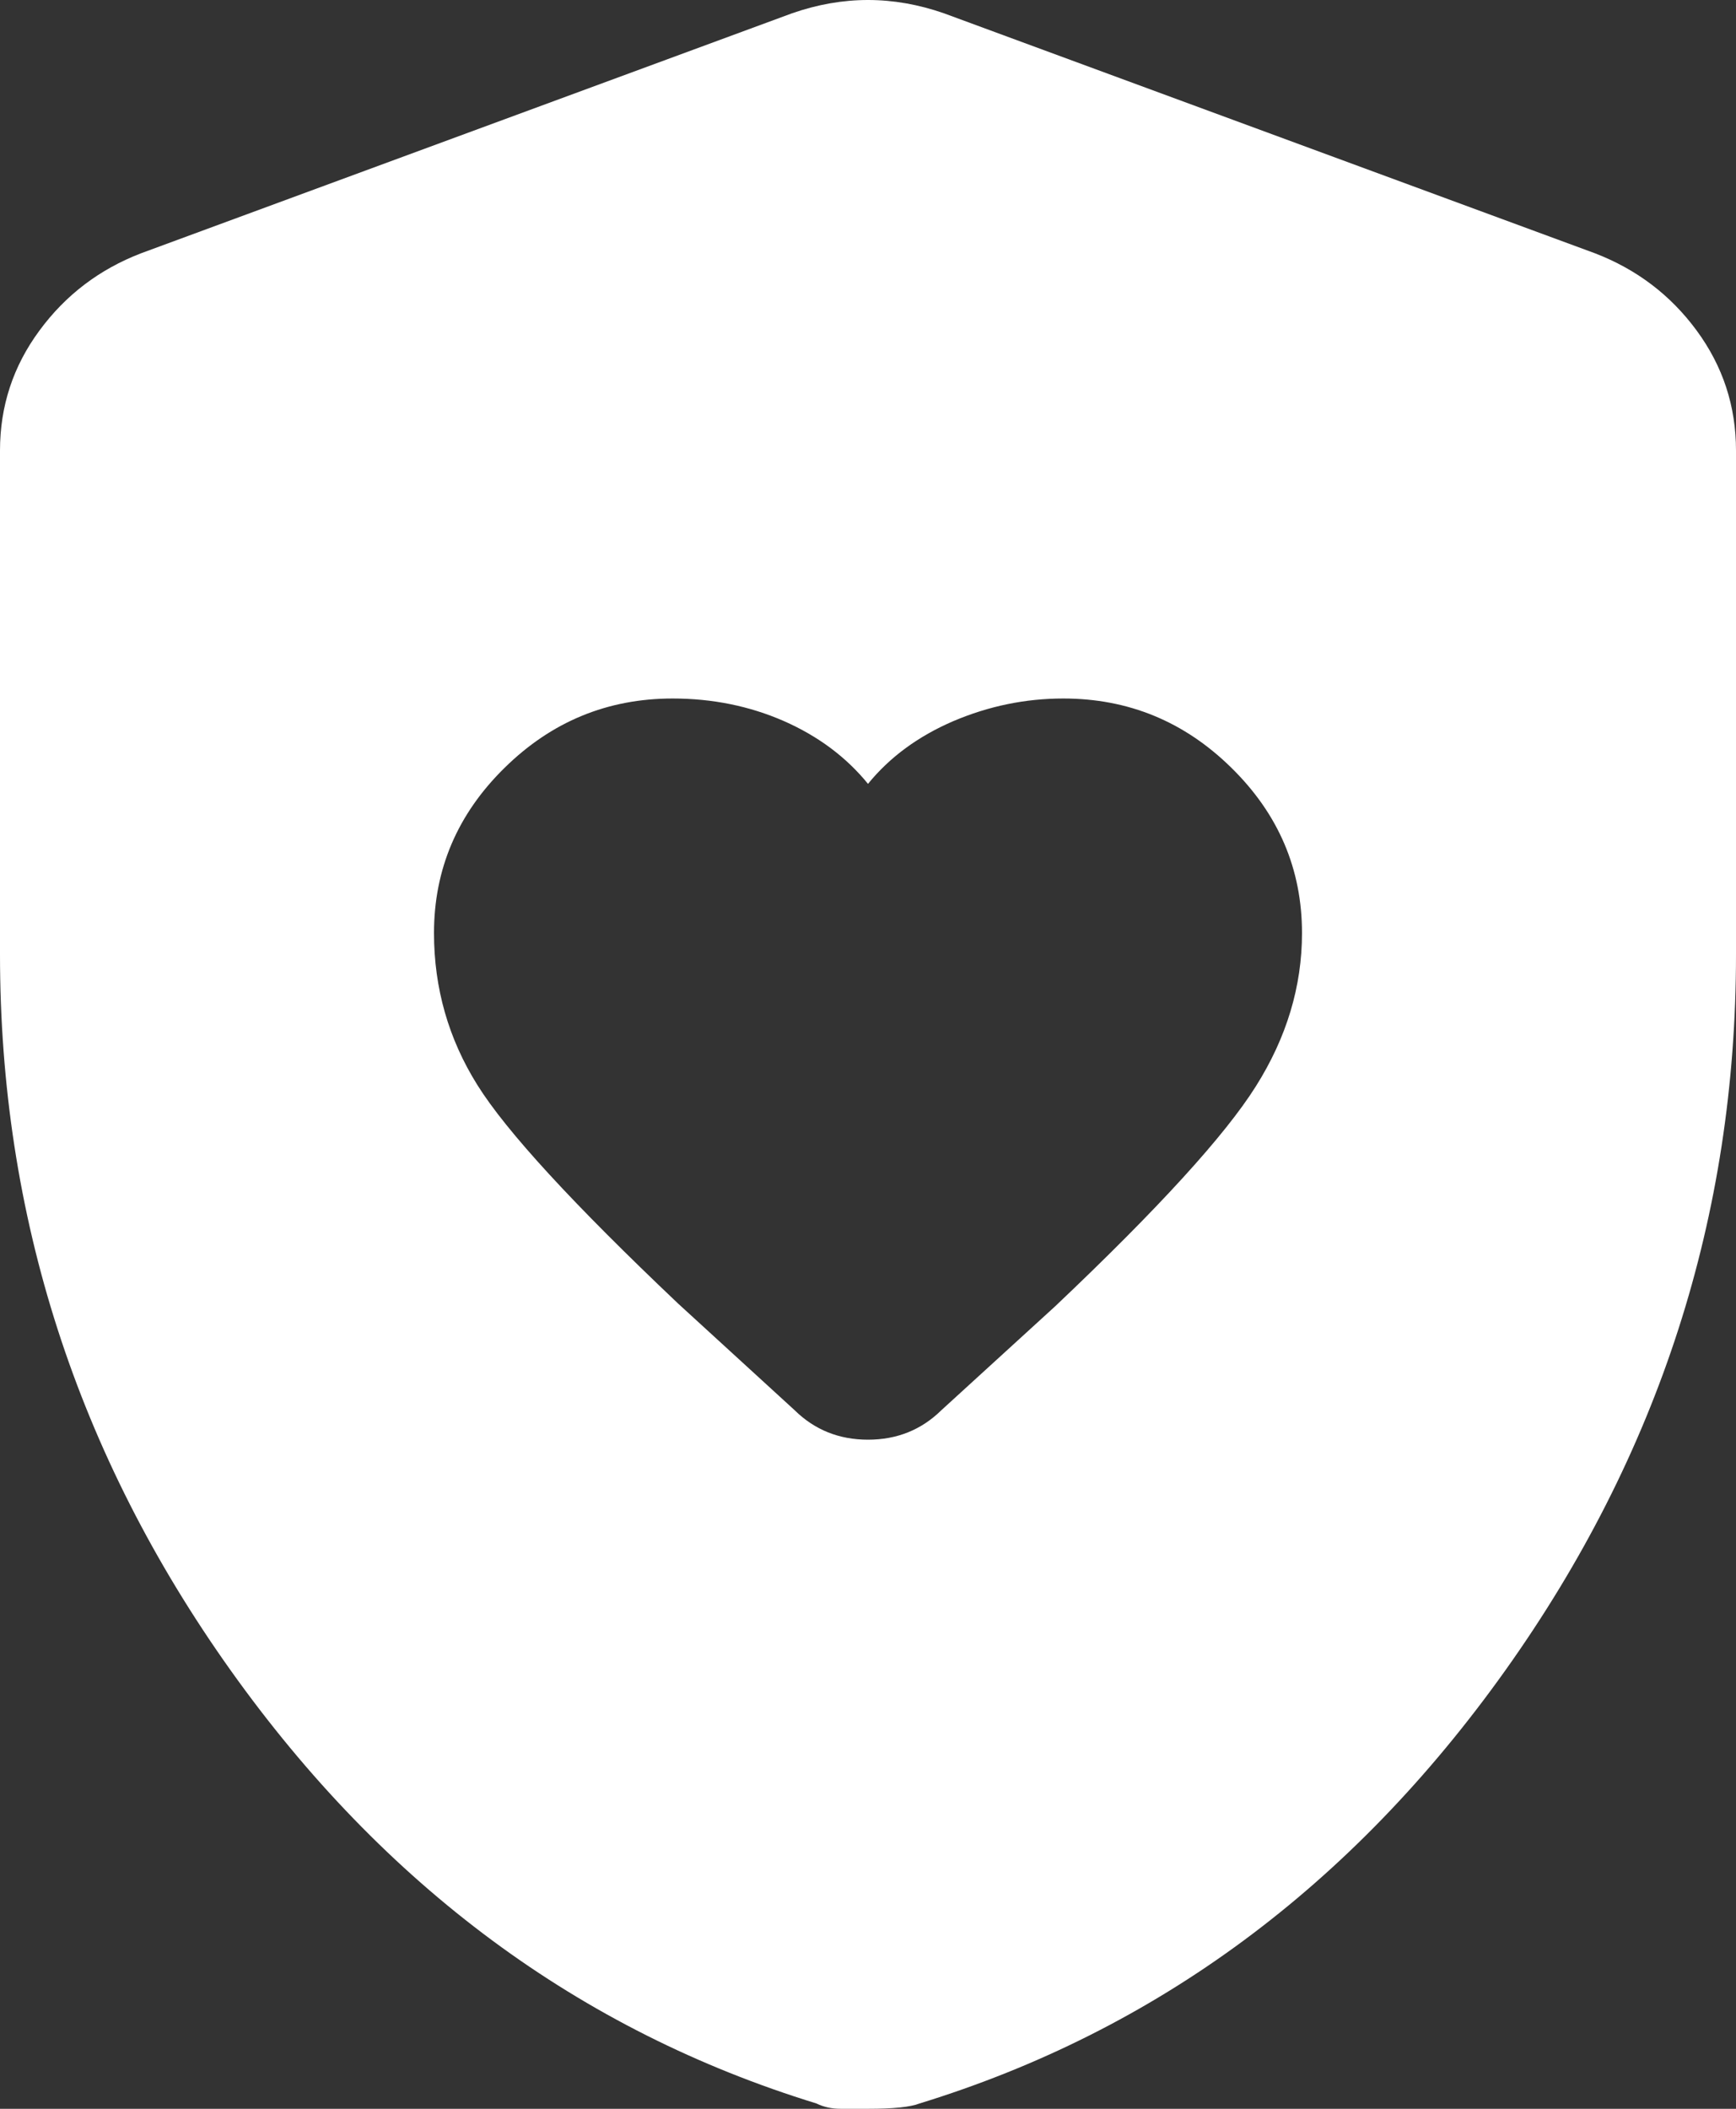 <svg width="14" height="17" viewBox="0 0 14 17" fill="none" xmlns="http://www.w3.org/2000/svg">
<rect x="0" y="0" width="14" height="17" fill="#333333" stroke="none"/>
<path d="M7 6.319C6.825 6.104 6.599 5.935 6.322 5.813C6.045 5.692 5.746 5.631 5.425 5.631C4.9 5.631 4.448 5.817 4.069 6.19C3.69 6.562 3.5 7.006 3.5 7.522C3.5 7.966 3.617 8.375 3.85 8.747C4.083 9.12 4.623 9.707 5.469 10.509L6.409 11.369C6.57 11.527 6.767 11.606 7 11.606C7.233 11.606 7.43 11.527 7.591 11.369L8.509 10.531C9.341 9.743 9.88 9.152 10.128 8.757C10.376 8.364 10.5 7.952 10.5 7.522C10.5 7.006 10.31 6.562 9.931 6.19C9.552 5.817 9.1 5.631 8.575 5.631C8.269 5.631 7.974 5.692 7.689 5.813C7.405 5.935 7.175 6.104 7 6.319ZM7 17H6.781C6.708 17 6.643 16.986 6.584 16.957C4.674 16.37 3.099 15.205 1.859 13.464C0.62 11.724 0 9.8 0 7.694V3.632C0 3.274 0.106 2.952 0.318 2.665C0.529 2.378 0.802 2.171 1.137 2.042L6.388 0.107C6.592 0.036 6.796 0 7 0C7.204 0 7.408 0.036 7.612 0.107L12.863 2.042C13.198 2.171 13.472 2.378 13.683 2.665C13.894 2.952 14 3.274 14 3.632V7.694C14 9.8 13.38 11.724 12.141 13.464C10.901 15.205 9.326 16.37 7.416 16.957C7.343 16.986 7.204 17 7 17Z" fill="white"/>
</svg>

